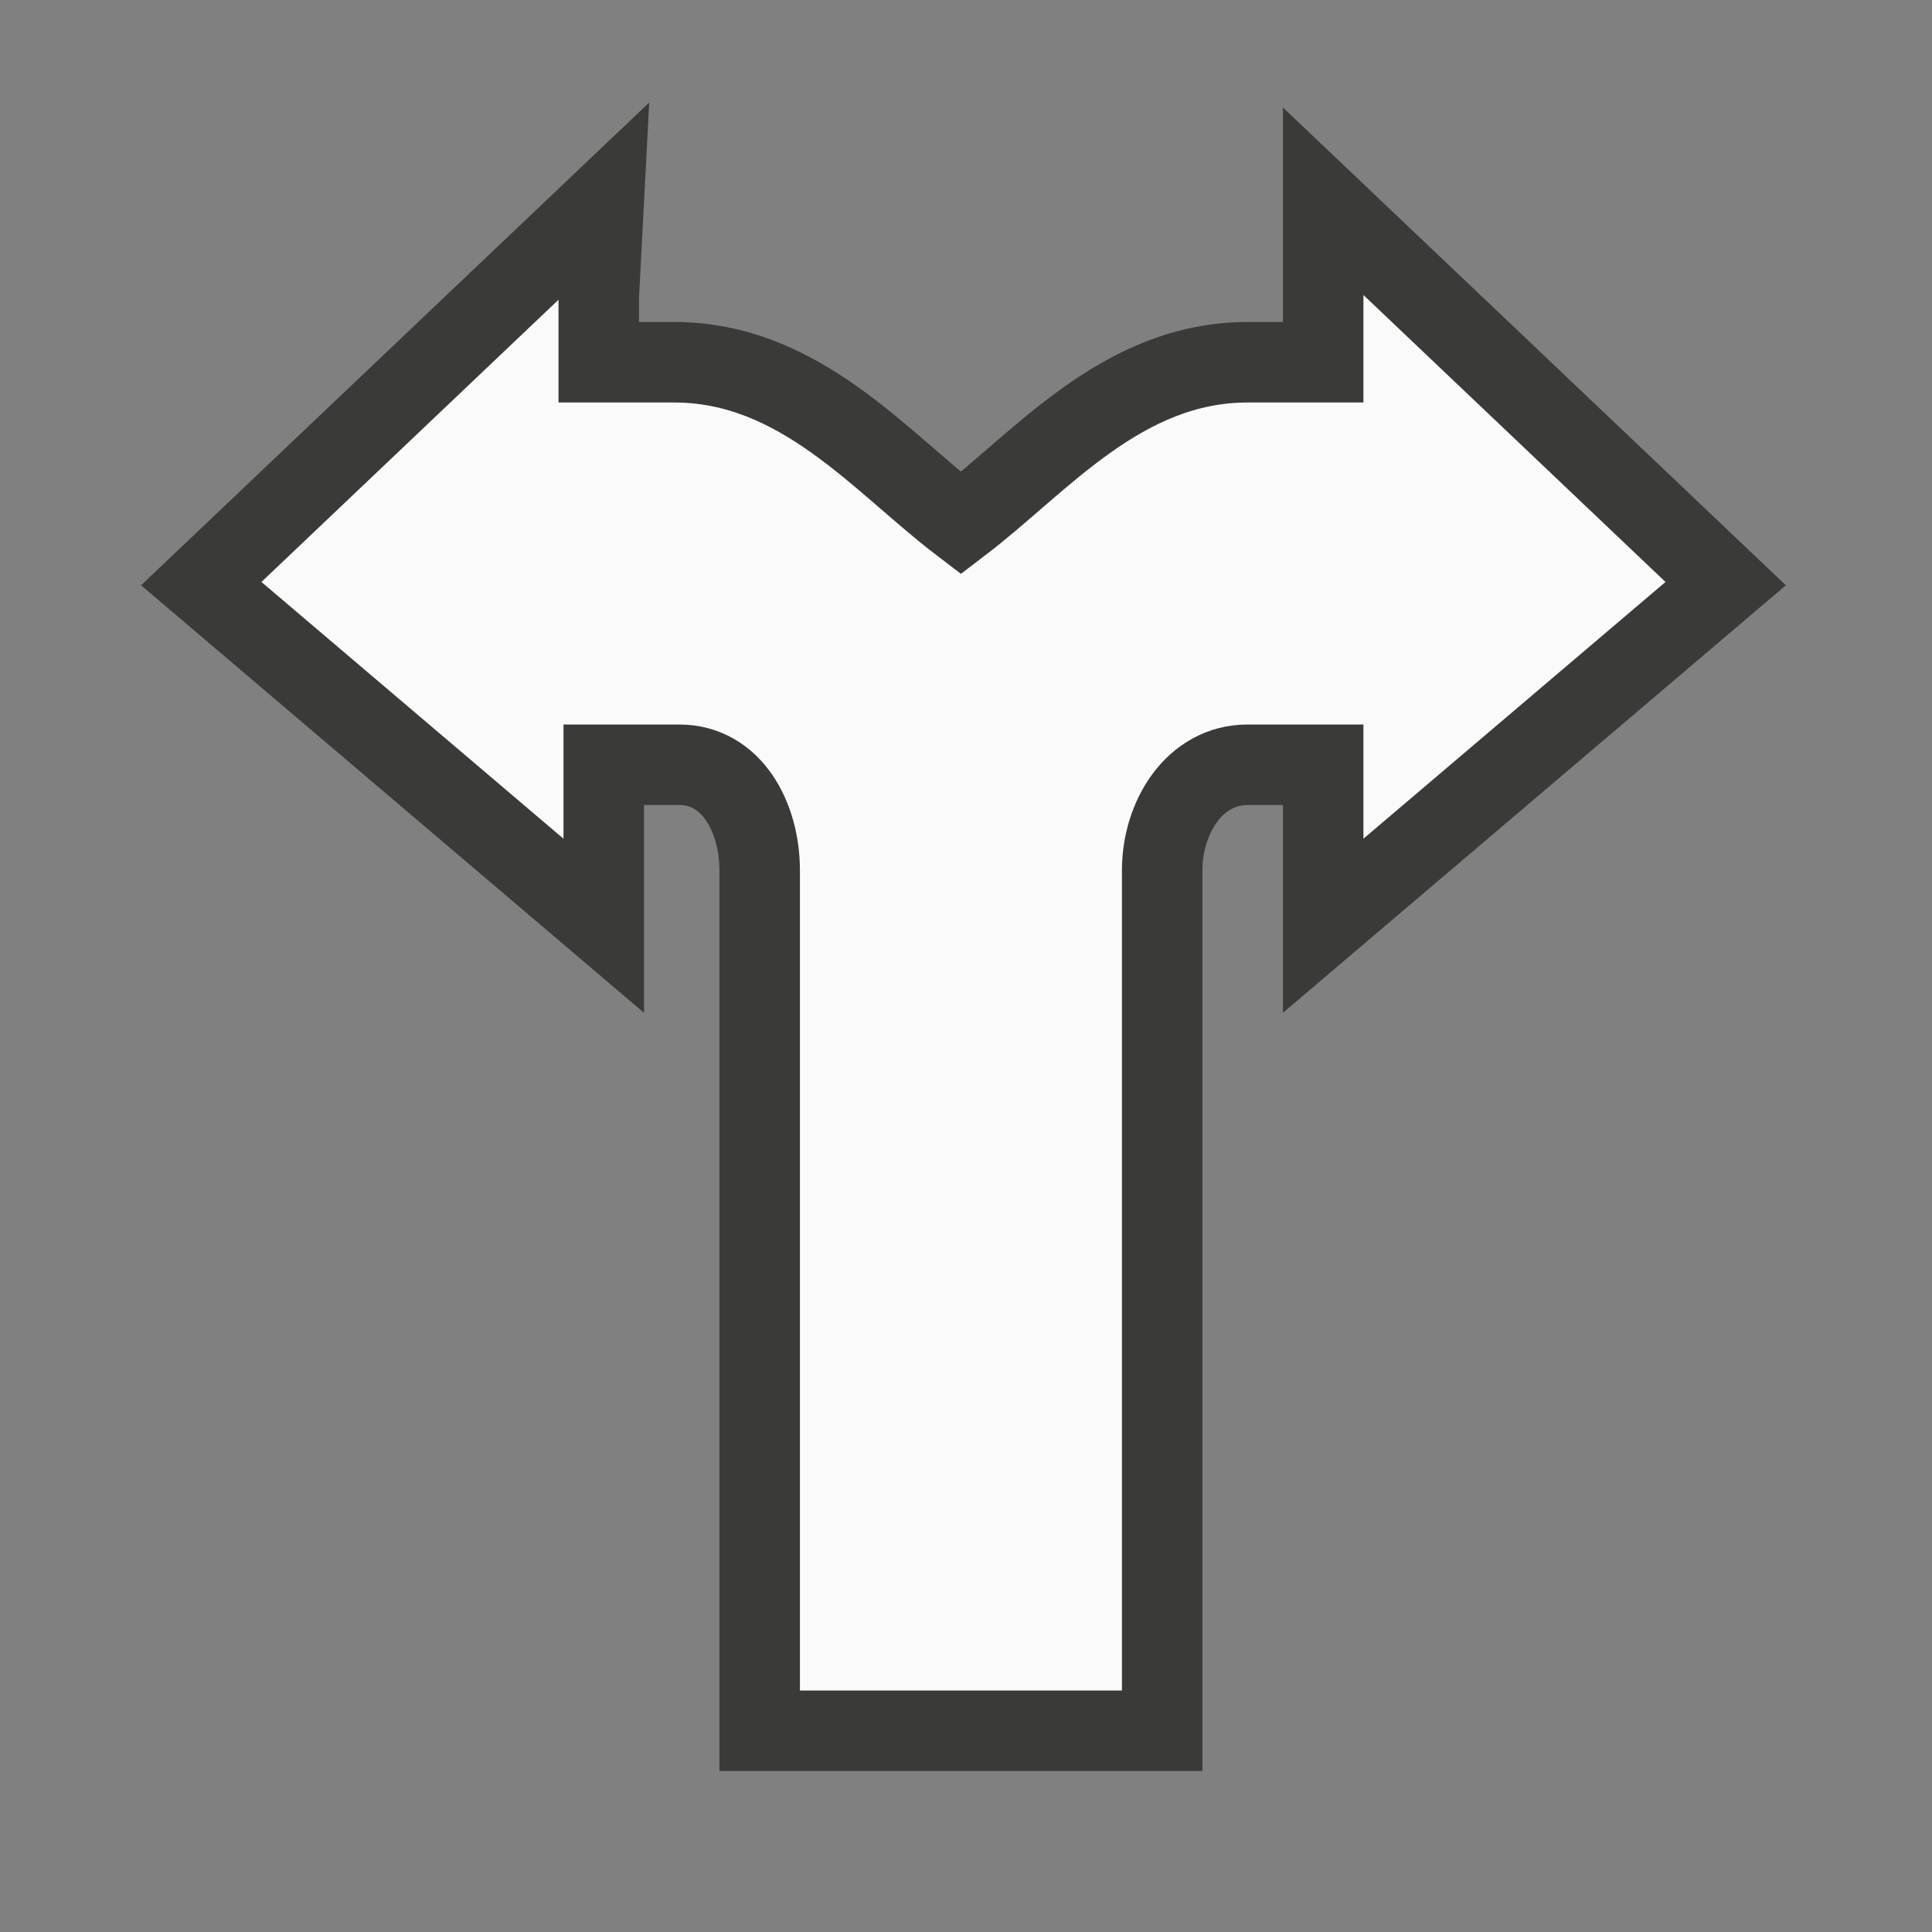 <?xml-stylesheet type="text/css" href="icons.css" ?>
<svg viewBox="0 0 24 24" xmlns="http://www.w3.org/2000/svg">
  <rect x="0" y="0" width="24" height="24" fill="#808080" stroke="none"/>
  <path
	 class="icn icn--shape-color" 
     d="m7.5 2.5-5 4.75 5 4.25v-2h.937c.656 0 1.0.657 1 1.312v10.688h5v-10.688c0-.656.4-1.312 1.062-1.312h.938v2l5-4.25-5-4.75v2h-.938c-1.562 0-2.565 1.24-3.562 2-.998-.76-2-2-3.562-2h-.937v-.812z"
     fill="#fafafa" 
	 stroke="#3a3a38" 
	 stroke-linecap="round" 
	 stroke-linejoin="miter"
     />
</svg>
